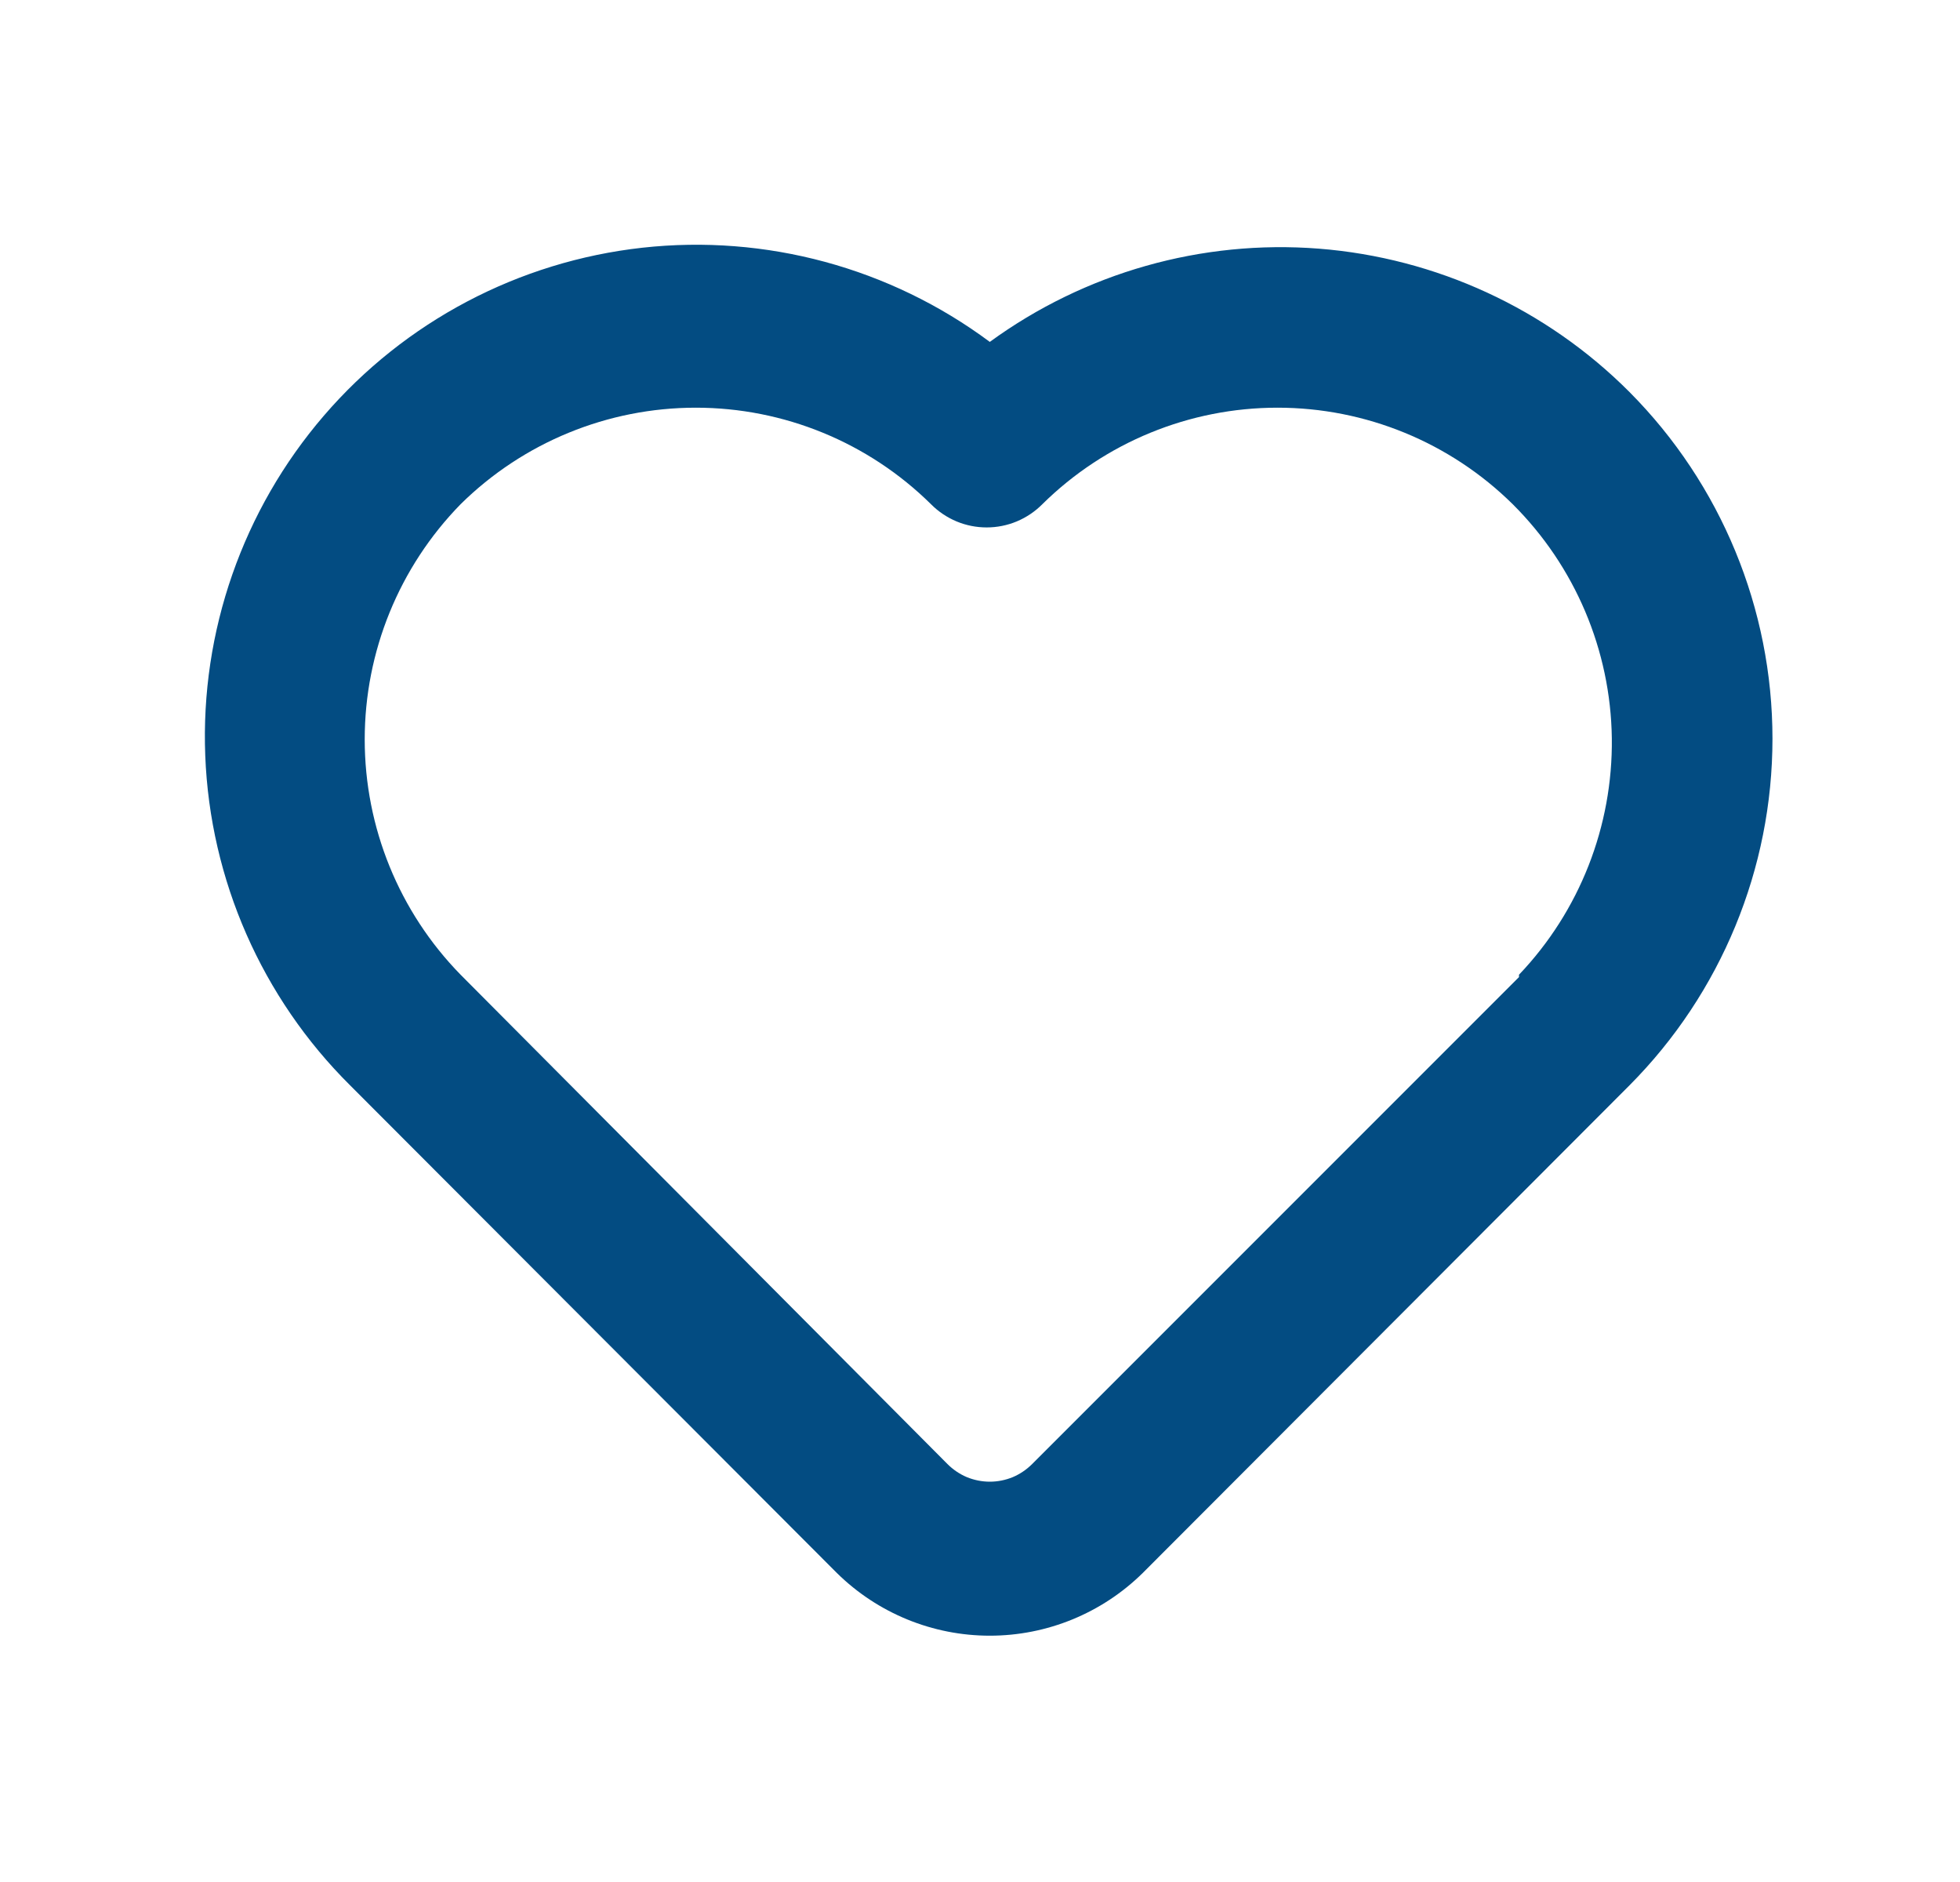 <svg width="25" height="24" viewBox="0 0 25 24" fill="none" xmlns="http://www.w3.org/2000/svg">
<path d="M20.785 5C19.725 3.937 18.32 3.289 16.823 3.171C15.327 3.054 13.838 3.476 12.625 4.36C11.353 3.414 9.769 2.985 8.193 3.159C6.617 3.334 5.165 4.099 4.131 5.301C3.097 6.503 2.556 8.052 2.618 9.636C2.68 11.221 3.34 12.723 4.465 13.84L10.675 20.06C11.195 20.572 11.895 20.859 12.625 20.859C13.355 20.859 14.055 20.572 14.575 20.06L20.785 13.84C21.953 12.665 22.608 11.076 22.608 9.42C22.608 7.764 21.953 6.175 20.785 5V5ZM19.375 12.46L13.165 18.67C13.094 18.741 13.01 18.798 12.918 18.837C12.825 18.875 12.726 18.895 12.625 18.895C12.525 18.895 12.425 18.875 12.332 18.837C12.24 18.798 12.156 18.741 12.085 18.67L5.875 12.43C5.091 11.629 4.652 10.552 4.652 9.43C4.652 8.309 5.091 7.232 5.875 6.43C6.674 5.641 7.752 5.199 8.875 5.199C9.998 5.199 11.076 5.641 11.875 6.43C11.968 6.524 12.079 6.598 12.2 6.649C12.322 6.7 12.453 6.726 12.585 6.726C12.717 6.726 12.848 6.7 12.97 6.649C13.091 6.598 13.202 6.524 13.295 6.43C14.094 5.641 15.172 5.199 16.295 5.199C17.418 5.199 18.496 5.641 19.295 6.43C20.09 7.221 20.544 8.292 20.559 9.414C20.573 10.535 20.149 11.618 19.375 12.43V12.46Z" fill="#034C82"/>
</svg>
